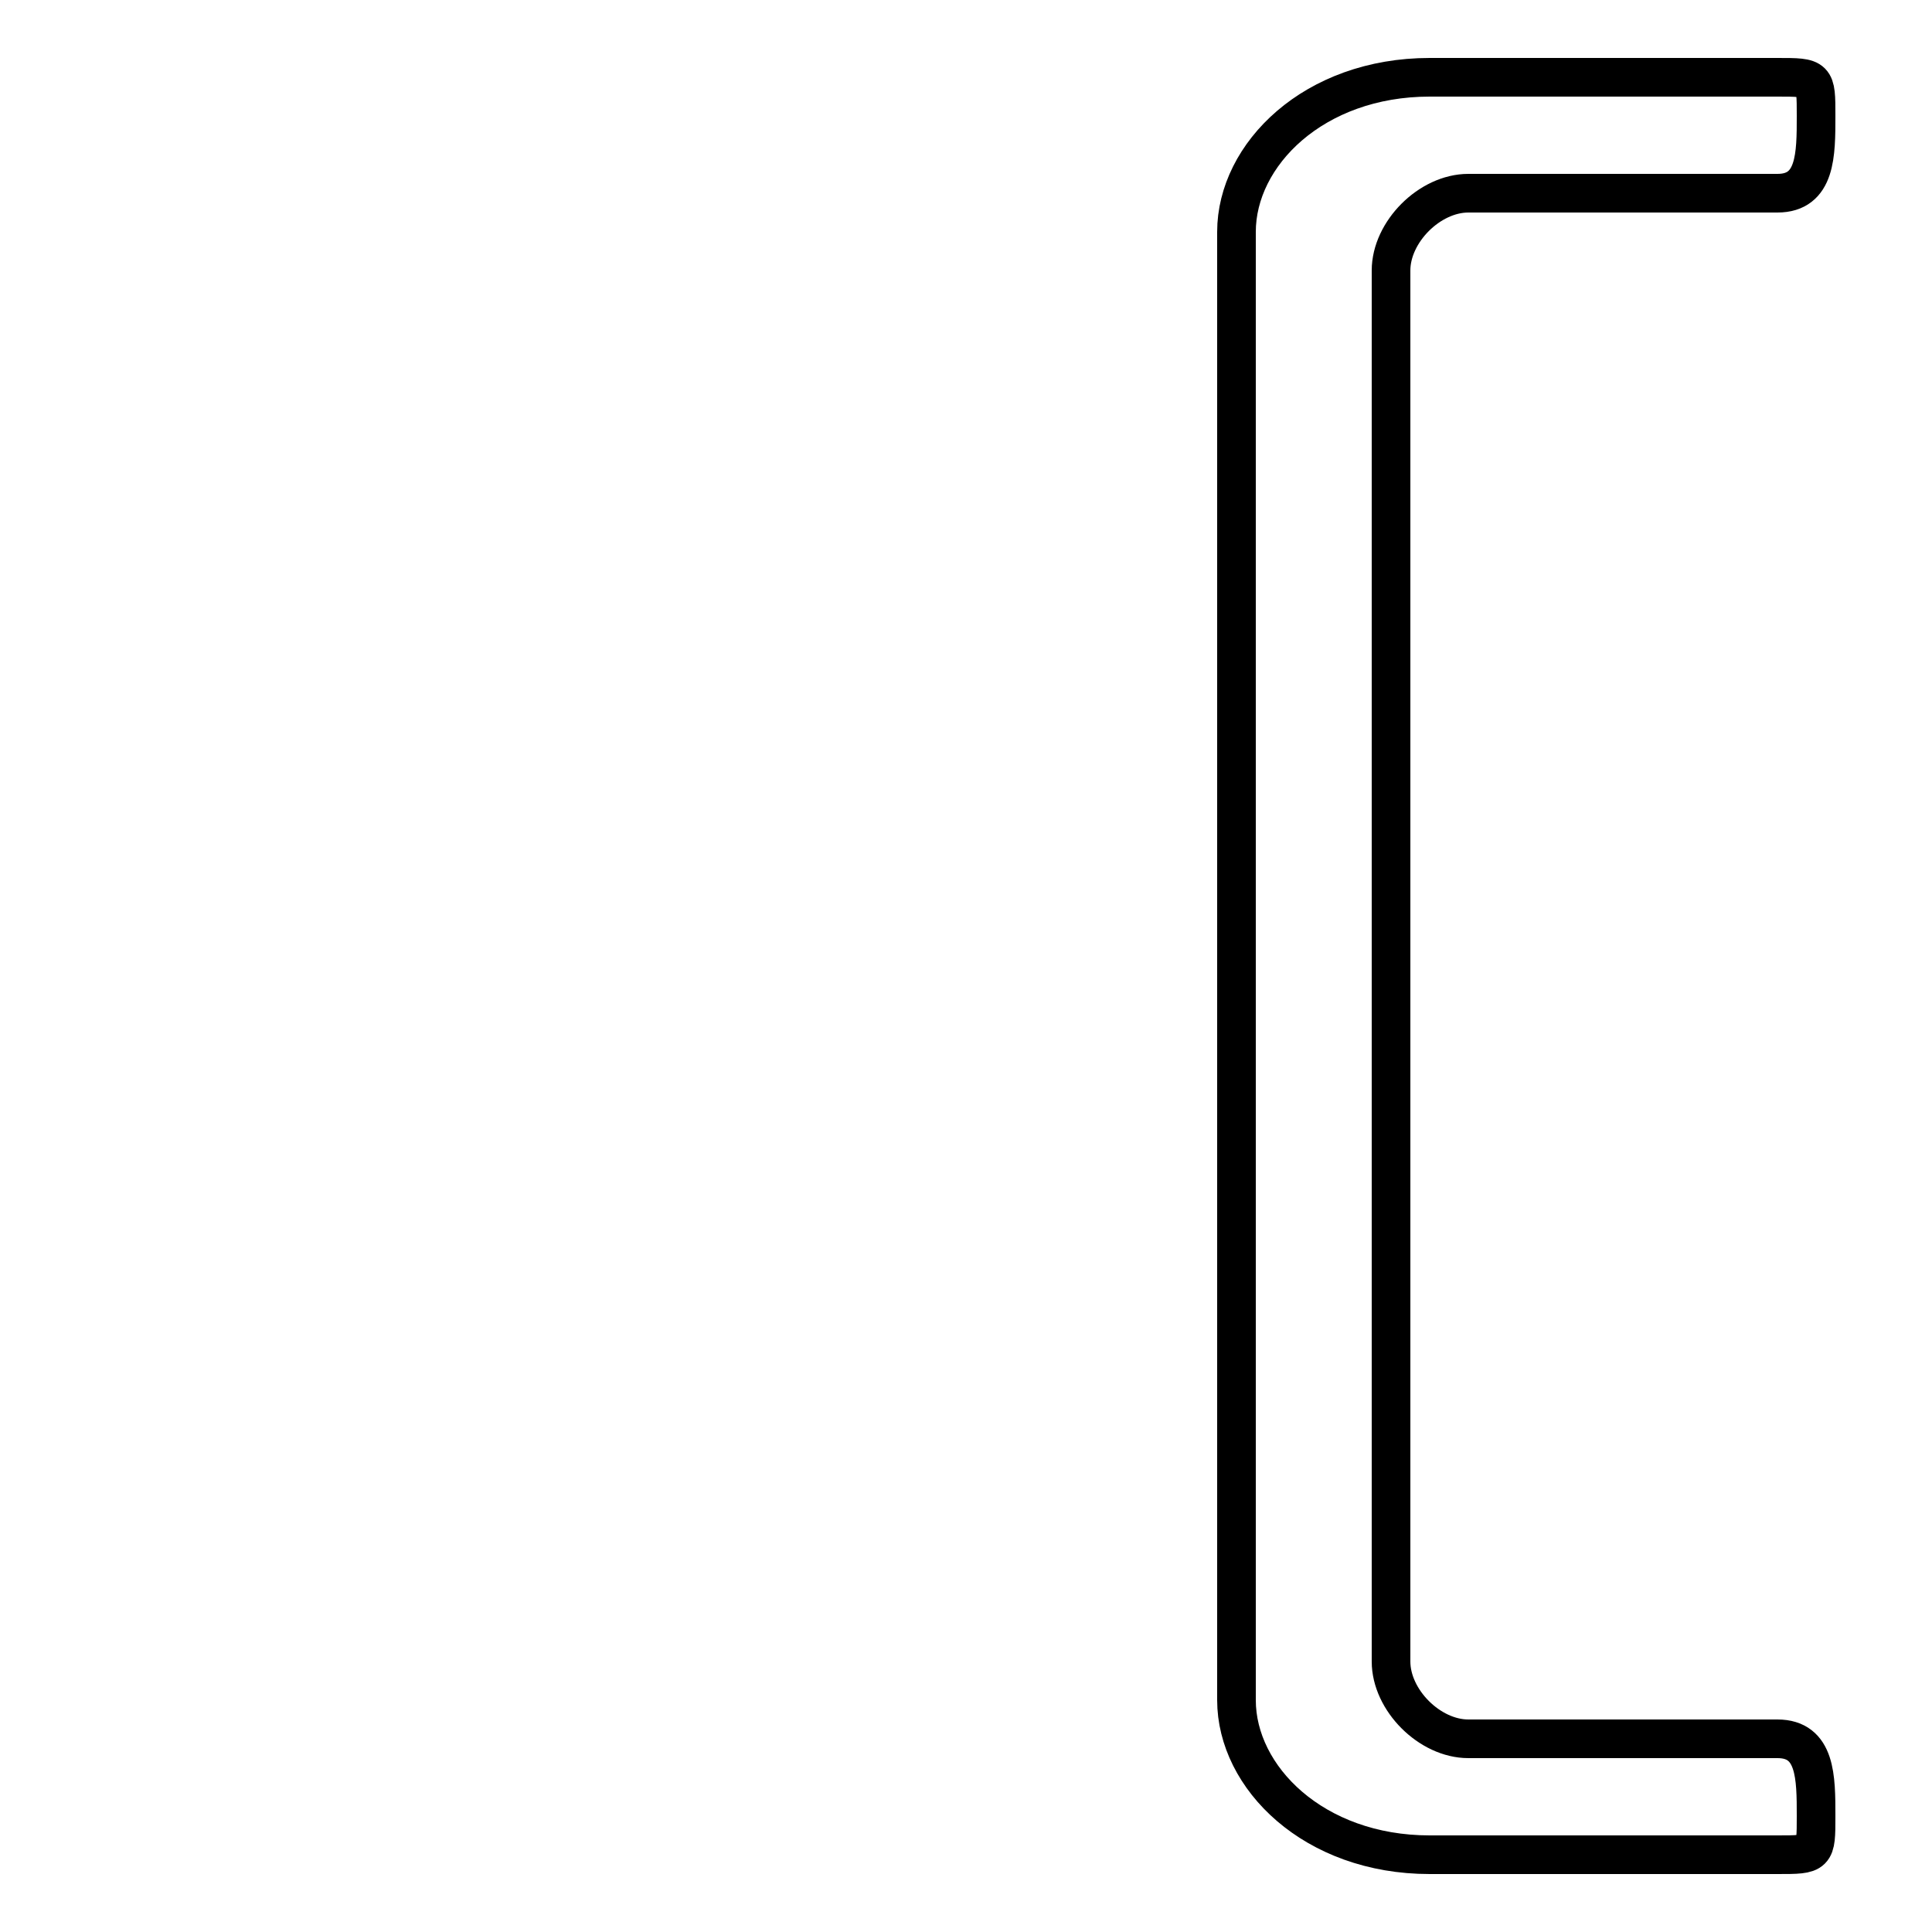 <?xml version='1.0' encoding='utf8'?>
<svg viewBox="0.0 -6.0 50.0 50.0" version="1.1" xmlns="http://www.w3.org/2000/svg">
<rect x="0.0" y="-6.0" width="50.0" height="50.0" fill="#808080" stroke="none"/>
<rect x="-1000" y="-1000" width="2000" height="2000" stroke="white" fill="white"/>
<g style="fill:white;stroke:#000000;  stroke-width:1">
<path d="M 32 0 L 32 -38 C 32 -40 34 -42 37 -42 L 46 -42 C 47 -42 47 -42 47 -41 C 47 -40 47 -39 46 -39 L 38 -39 C 37 -39 36 -38 36 -37 L 36 -1 C 36 0 37 1 38 1 L 46 1 C 47 1 47 2 47 3 C 47 4 47 4 46 4 L 37 4 C 34 4 32 2 32 0 Z" transform="translate(0.0 38.0)" />
</g>
</svg>